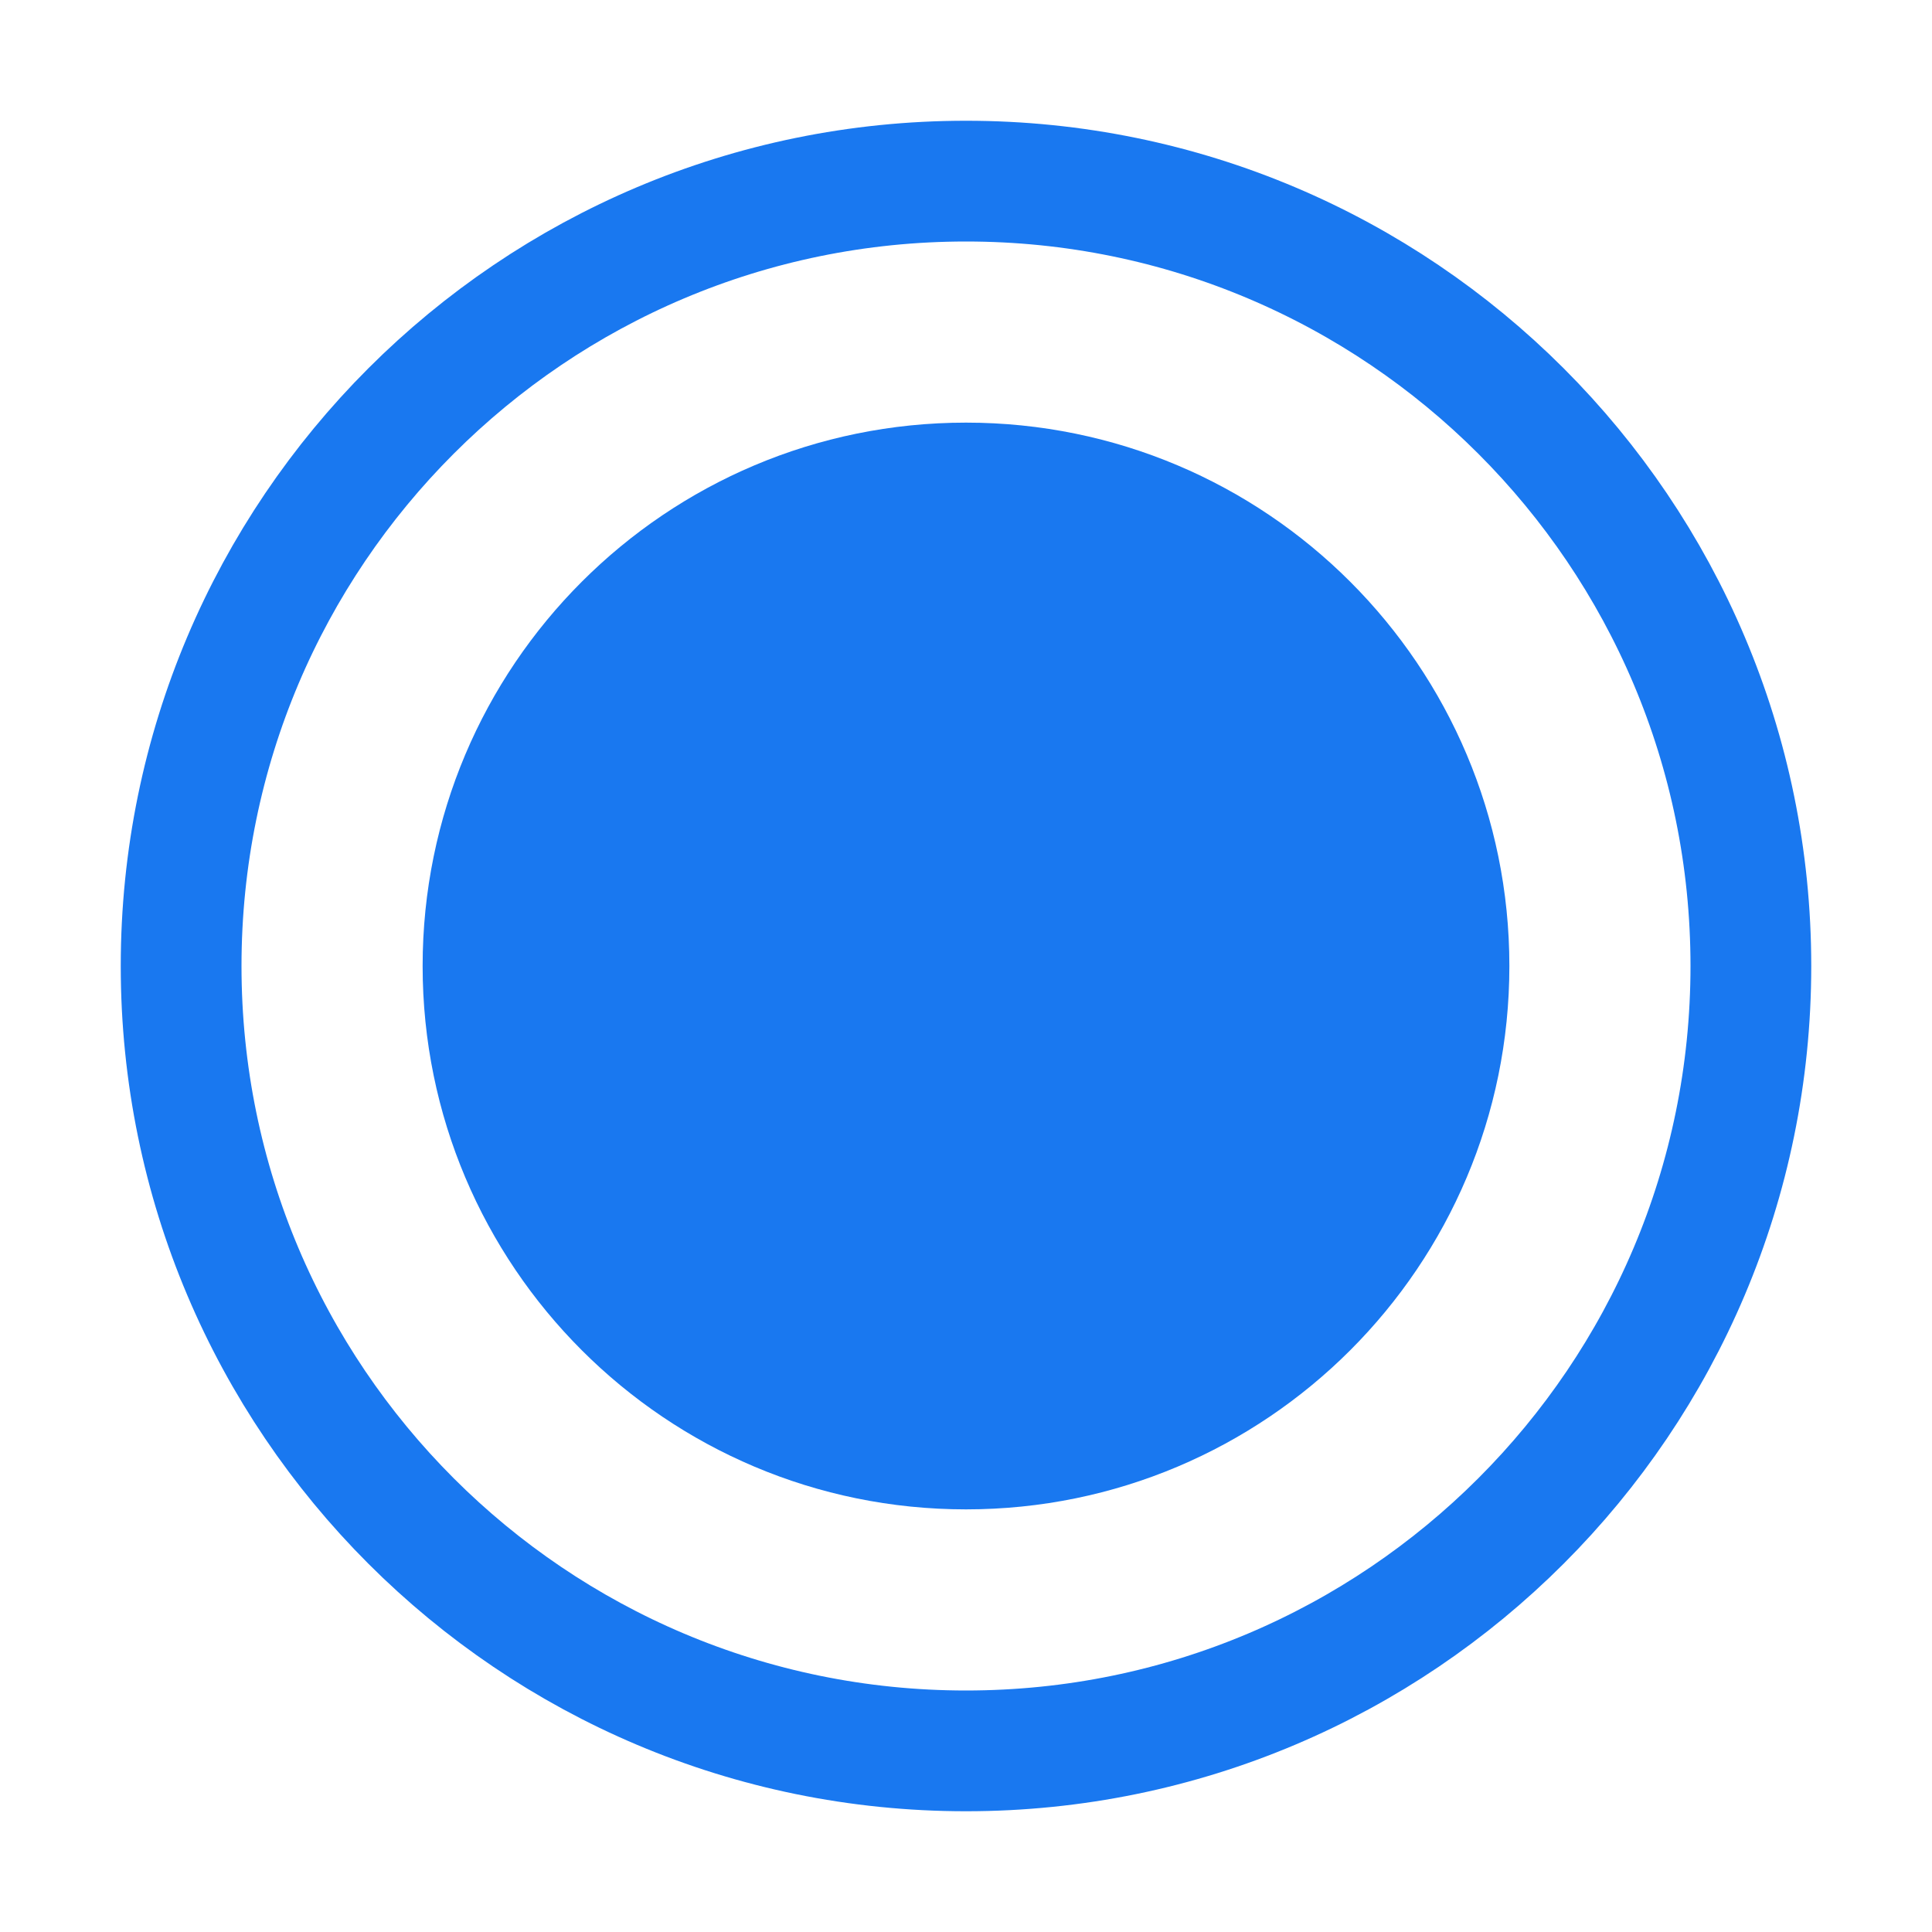 <svg width="20" height="20" viewBox="0 0 20 20" fill="none" xmlns="http://www.w3.org/2000/svg">
<path fill-rule="evenodd" clip-rule="evenodd" d="M18.125 10C18.125 14.487 14.487 18.125 10 18.125C5.513 18.125 1.875 14.487 1.875 10C1.875 5.513 5.513 1.875 10 1.875C14.487 1.875 18.125 5.513 18.125 10Z" stroke="#1978F0" stroke-width="1.25" stroke-linecap="round" stroke-linejoin="round"/>
<path fill-rule="evenodd" clip-rule="evenodd" d="M15.625 10C15.625 13.107 13.107 15.625 10 15.625C6.893 15.625 4.375 13.107 4.375 10C4.375 6.893 6.893 4.375 10 4.375C13.107 4.375 15.625 6.893 15.625 10Z" fill="#1978F0"/>
</svg>
